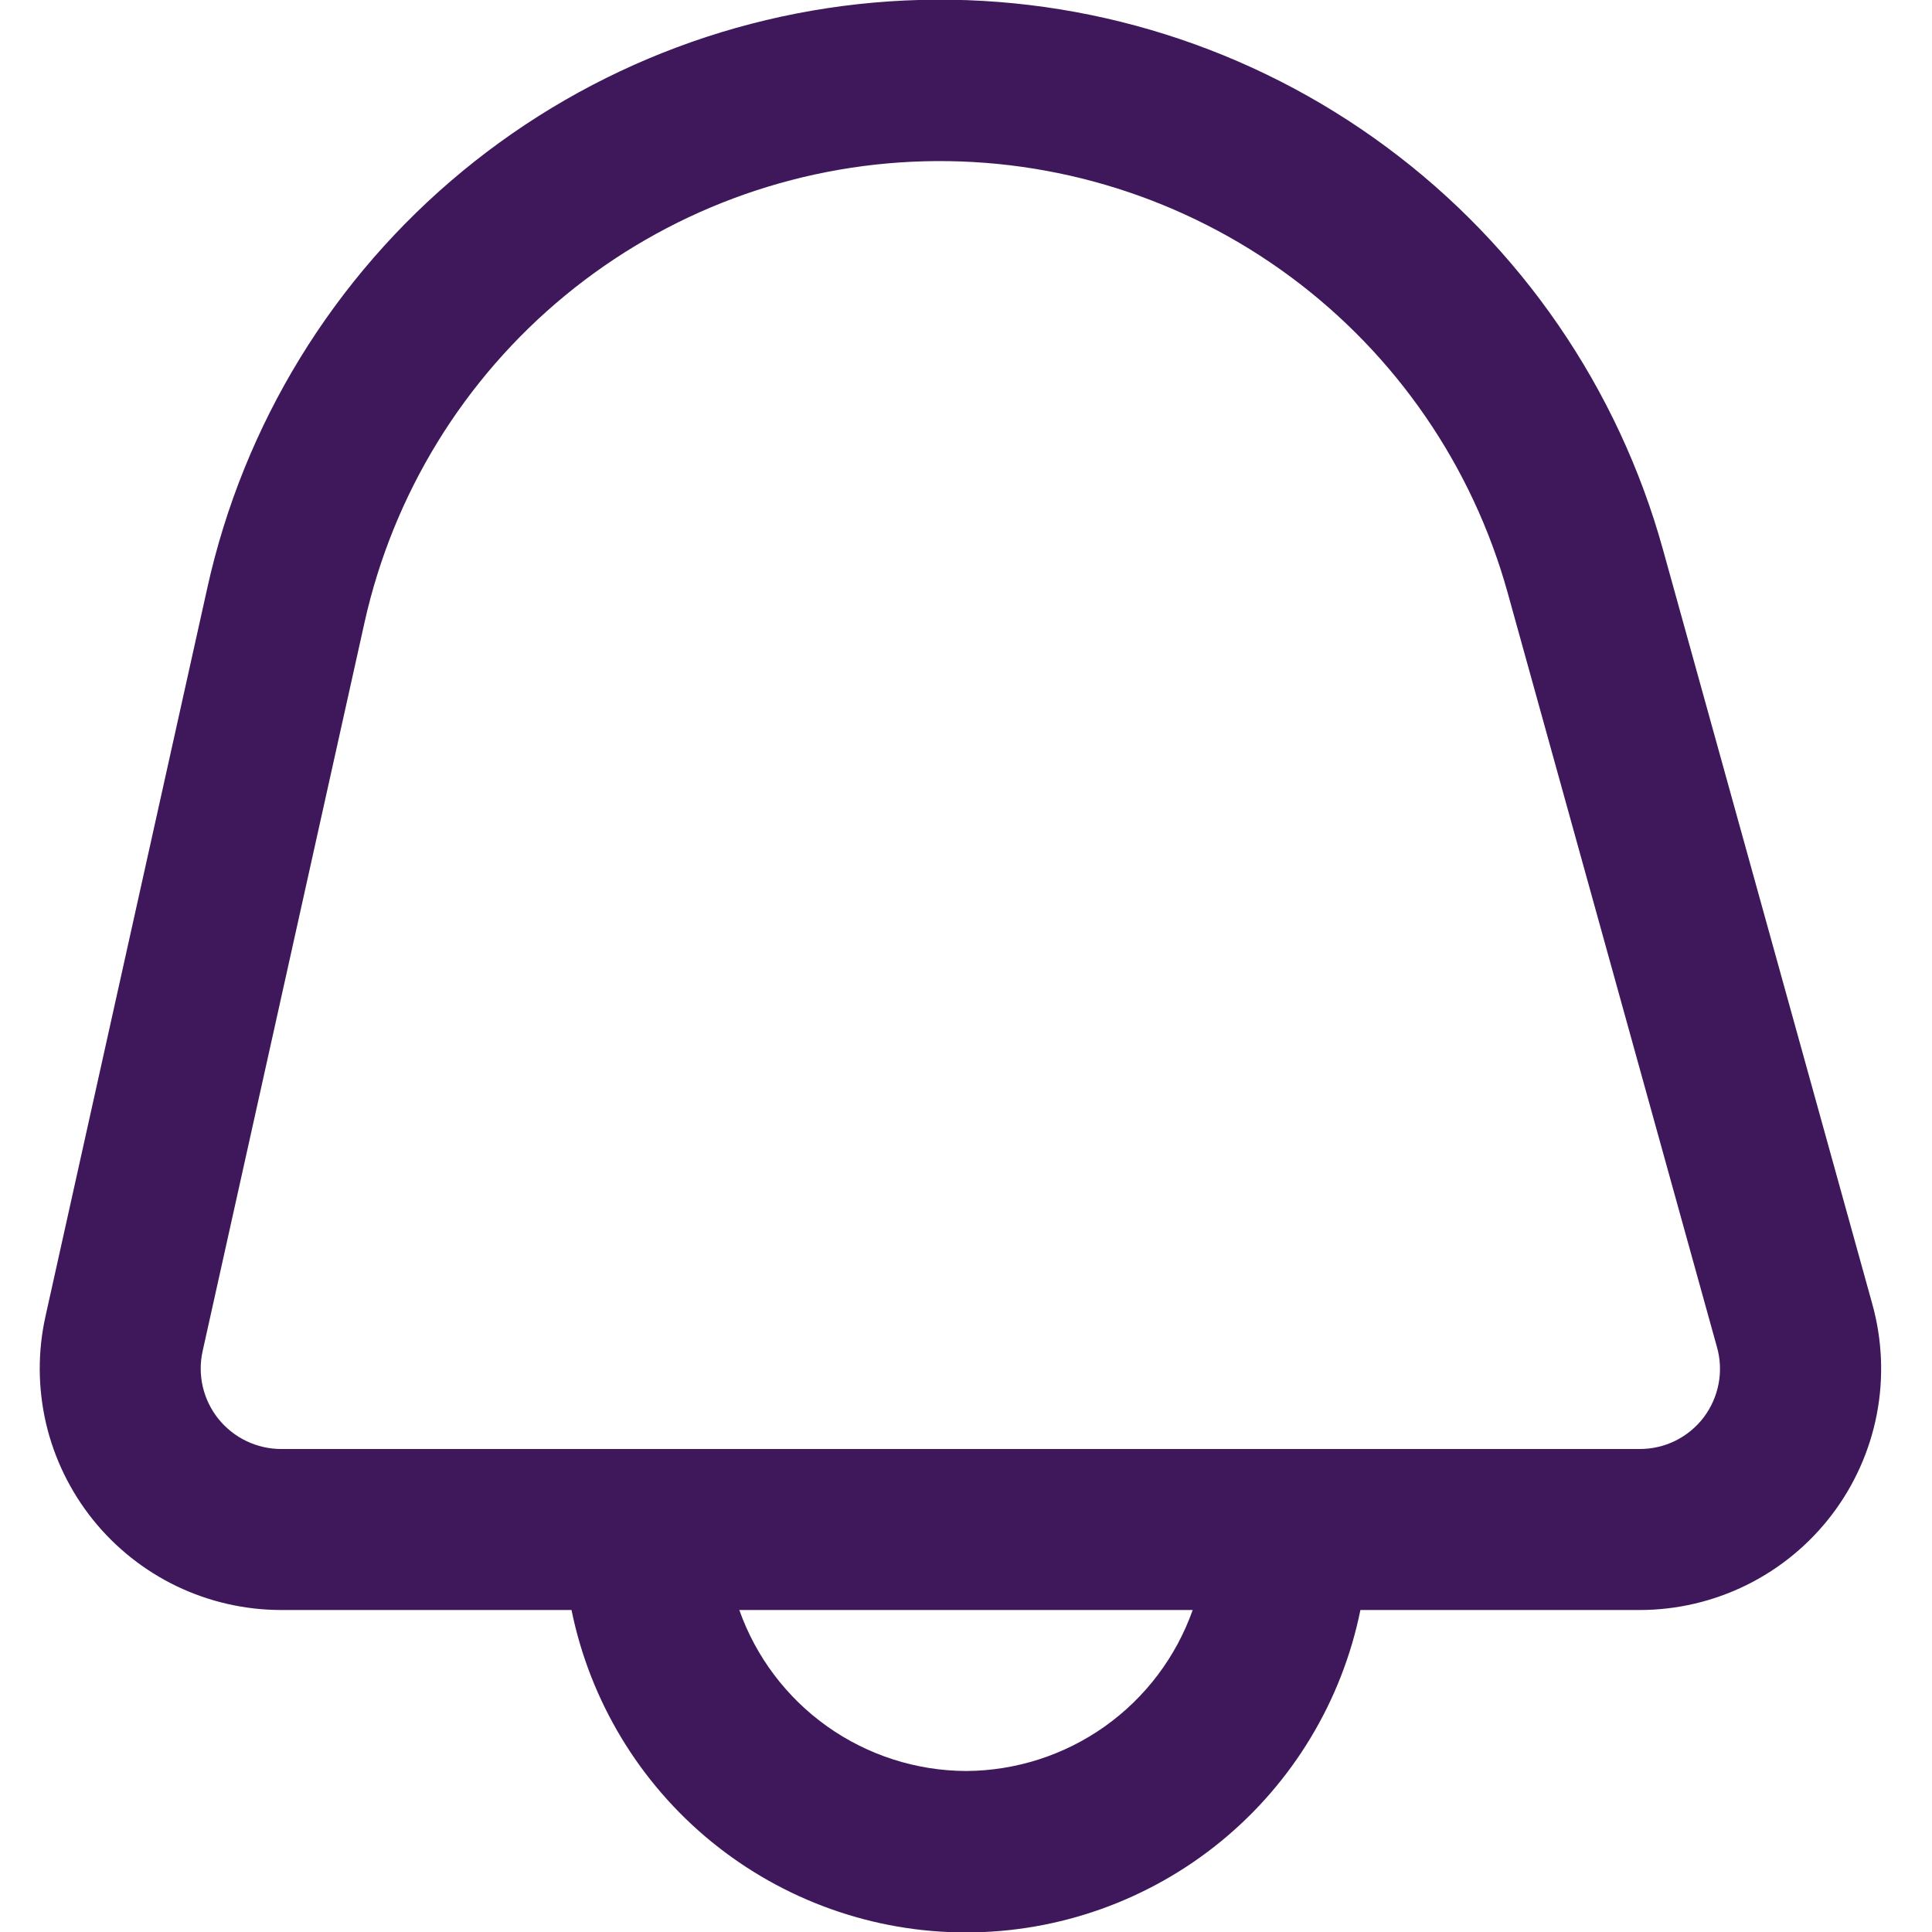 <svg width="27" height="27" viewBox="0 0 27 27" fill="none" xmlns="http://www.w3.org/2000/svg">
<g clip-path="url(#clip0_356_34)">
<path d="M26.166 18.225L23.241 7.683C22.617 5.427 21.256 3.446 19.375 2.054C17.494 0.661 15.202 -0.062 12.863 -0.001C10.523 0.06 8.272 0.902 6.466 2.39C4.66 3.878 3.404 5.928 2.898 8.213L0.636 18.394C0.526 18.887 0.529 19.398 0.643 19.891C0.758 20.383 0.982 20.843 1.298 21.237C1.614 21.631 2.015 21.949 2.47 22.168C2.926 22.386 3.424 22.5 3.93 22.5H7.987C8.246 23.772 8.936 24.915 9.94 25.736C10.945 26.557 12.202 27.006 13.5 27.006C14.797 27.006 16.055 26.557 17.06 25.736C18.064 24.915 18.754 23.772 19.012 22.5H22.916C23.436 22.5 23.949 22.379 24.415 22.148C24.88 21.917 25.286 21.582 25.601 21.168C25.916 20.754 26.131 20.273 26.229 19.763C26.327 19.252 26.305 18.726 26.166 18.225ZM13.5 24.75C12.804 24.747 12.127 24.529 11.56 24.127C10.993 23.724 10.564 23.156 10.332 22.5H16.668C16.436 23.156 16.007 23.724 15.44 24.127C14.873 24.529 14.195 24.747 13.5 24.75ZM23.811 19.806C23.706 19.945 23.57 20.057 23.413 20.135C23.257 20.212 23.085 20.251 22.911 20.25H3.93C3.761 20.25 3.595 20.212 3.443 20.139C3.291 20.066 3.158 19.96 3.052 19.829C2.947 19.697 2.872 19.544 2.834 19.38C2.796 19.216 2.795 19.045 2.832 18.881L5.094 8.7C5.493 6.907 6.479 5.298 7.897 4.13C9.315 2.962 11.082 2.302 12.918 2.254C14.754 2.206 16.554 2.773 18.031 3.865C19.508 4.957 20.577 6.511 21.069 8.281L23.994 18.823C24.042 18.99 24.05 19.166 24.018 19.336C23.986 19.507 23.915 19.667 23.811 19.806Z" fill="#3E185B"/>
</g>
<defs>
<clipPath id="clip0_356_34">
<rect width="27" height="27" fill="white"/>
</clipPath>
</defs>
</svg>
